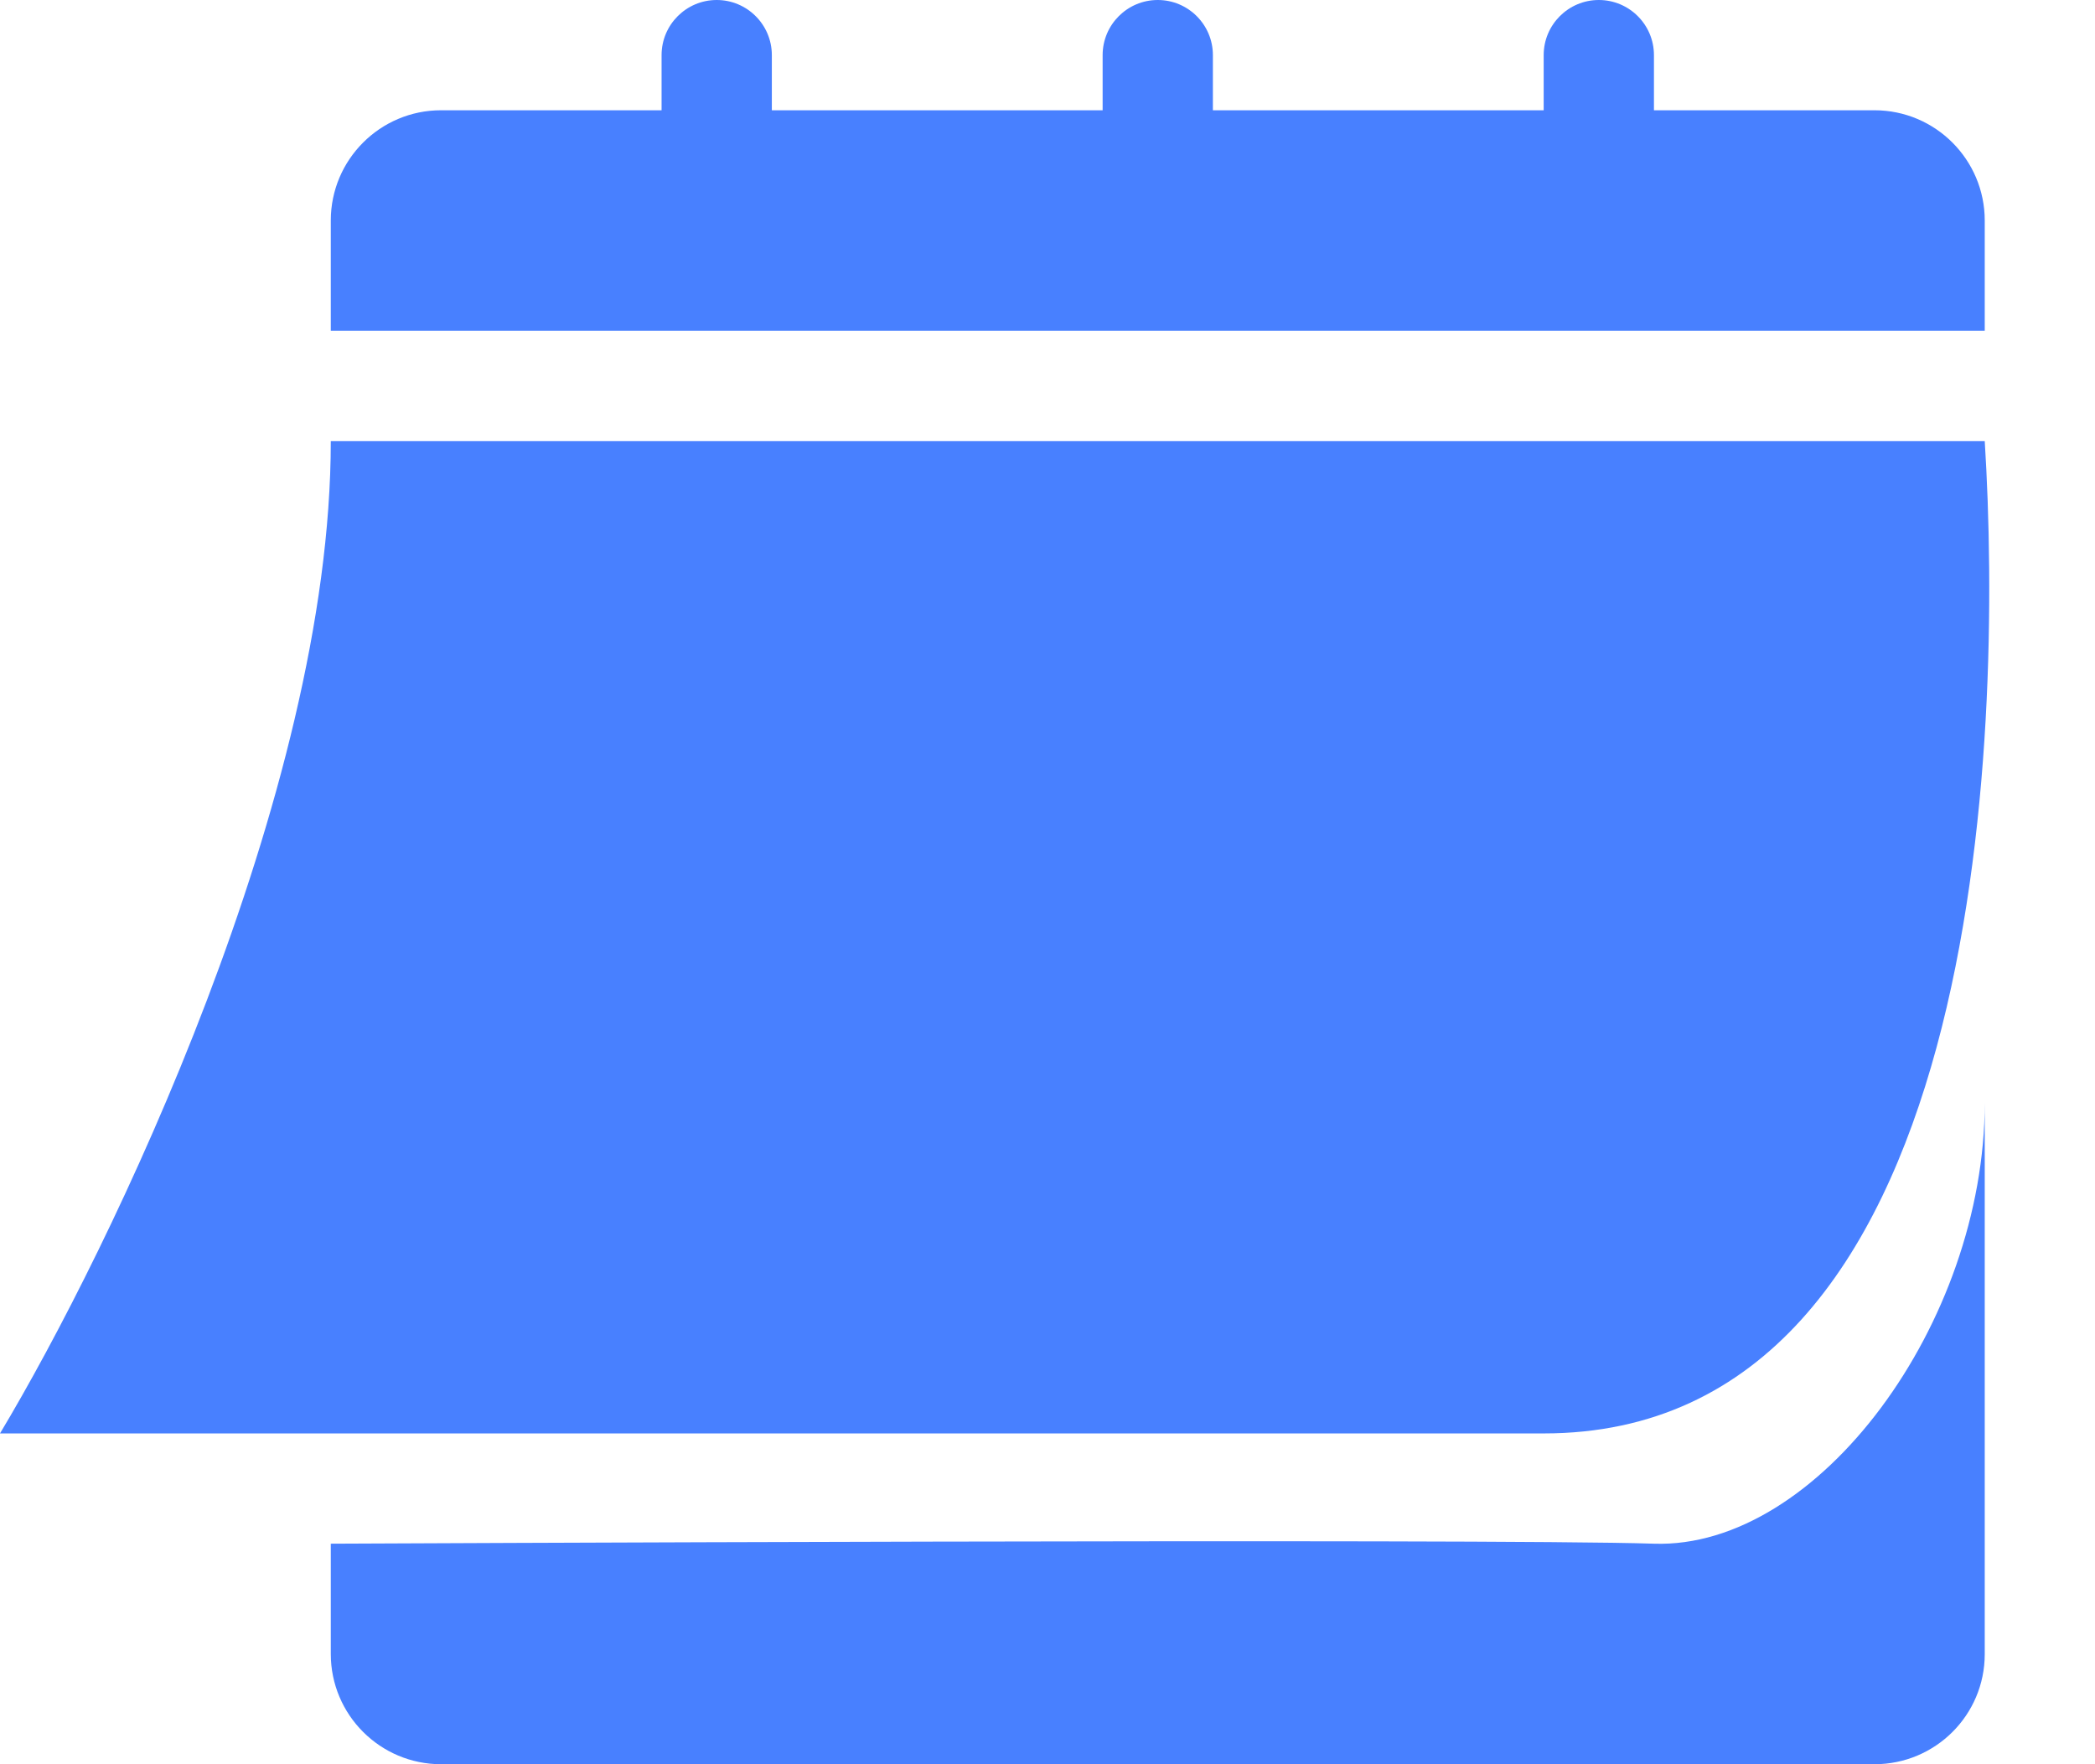 <svg width="19" height="16" viewBox="0 0 19 16" fill="none" xmlns="http://www.w3.org/2000/svg">
<path d="M18 4H3C3 7.2 1 11.333 0 13H14C18 13 18.167 6.667 18 4Z" fill="#4880FF"/>
<path d="M18 15.002V10C18 12 16.488 14.05 15 14C13.512 13.95 3 14 3 14V15C3 15.552 3.448 16 4 16H17C17.552 16 18 15.554 18 15.002Z" fill="#4880FF"/>
<path fill-rule="evenodd" clip-rule="evenodd" d="M6.5 0C6.224 0 6 0.224 6 0.5V1H4C3.448 1 3 1.448 3 2V3H18V2C18 1.448 17.552 1 17 1H15V0.5C15 0.224 14.776 0 14.5 0C14.224 0 14 0.224 14 0.5V1H11V0.5C11 0.224 10.776 0 10.5 0C10.224 0 10 0.224 10 0.5V1H7V0.5C7 0.224 6.776 0 6.5 0Z" fill="#4880FF"/>
</svg>
